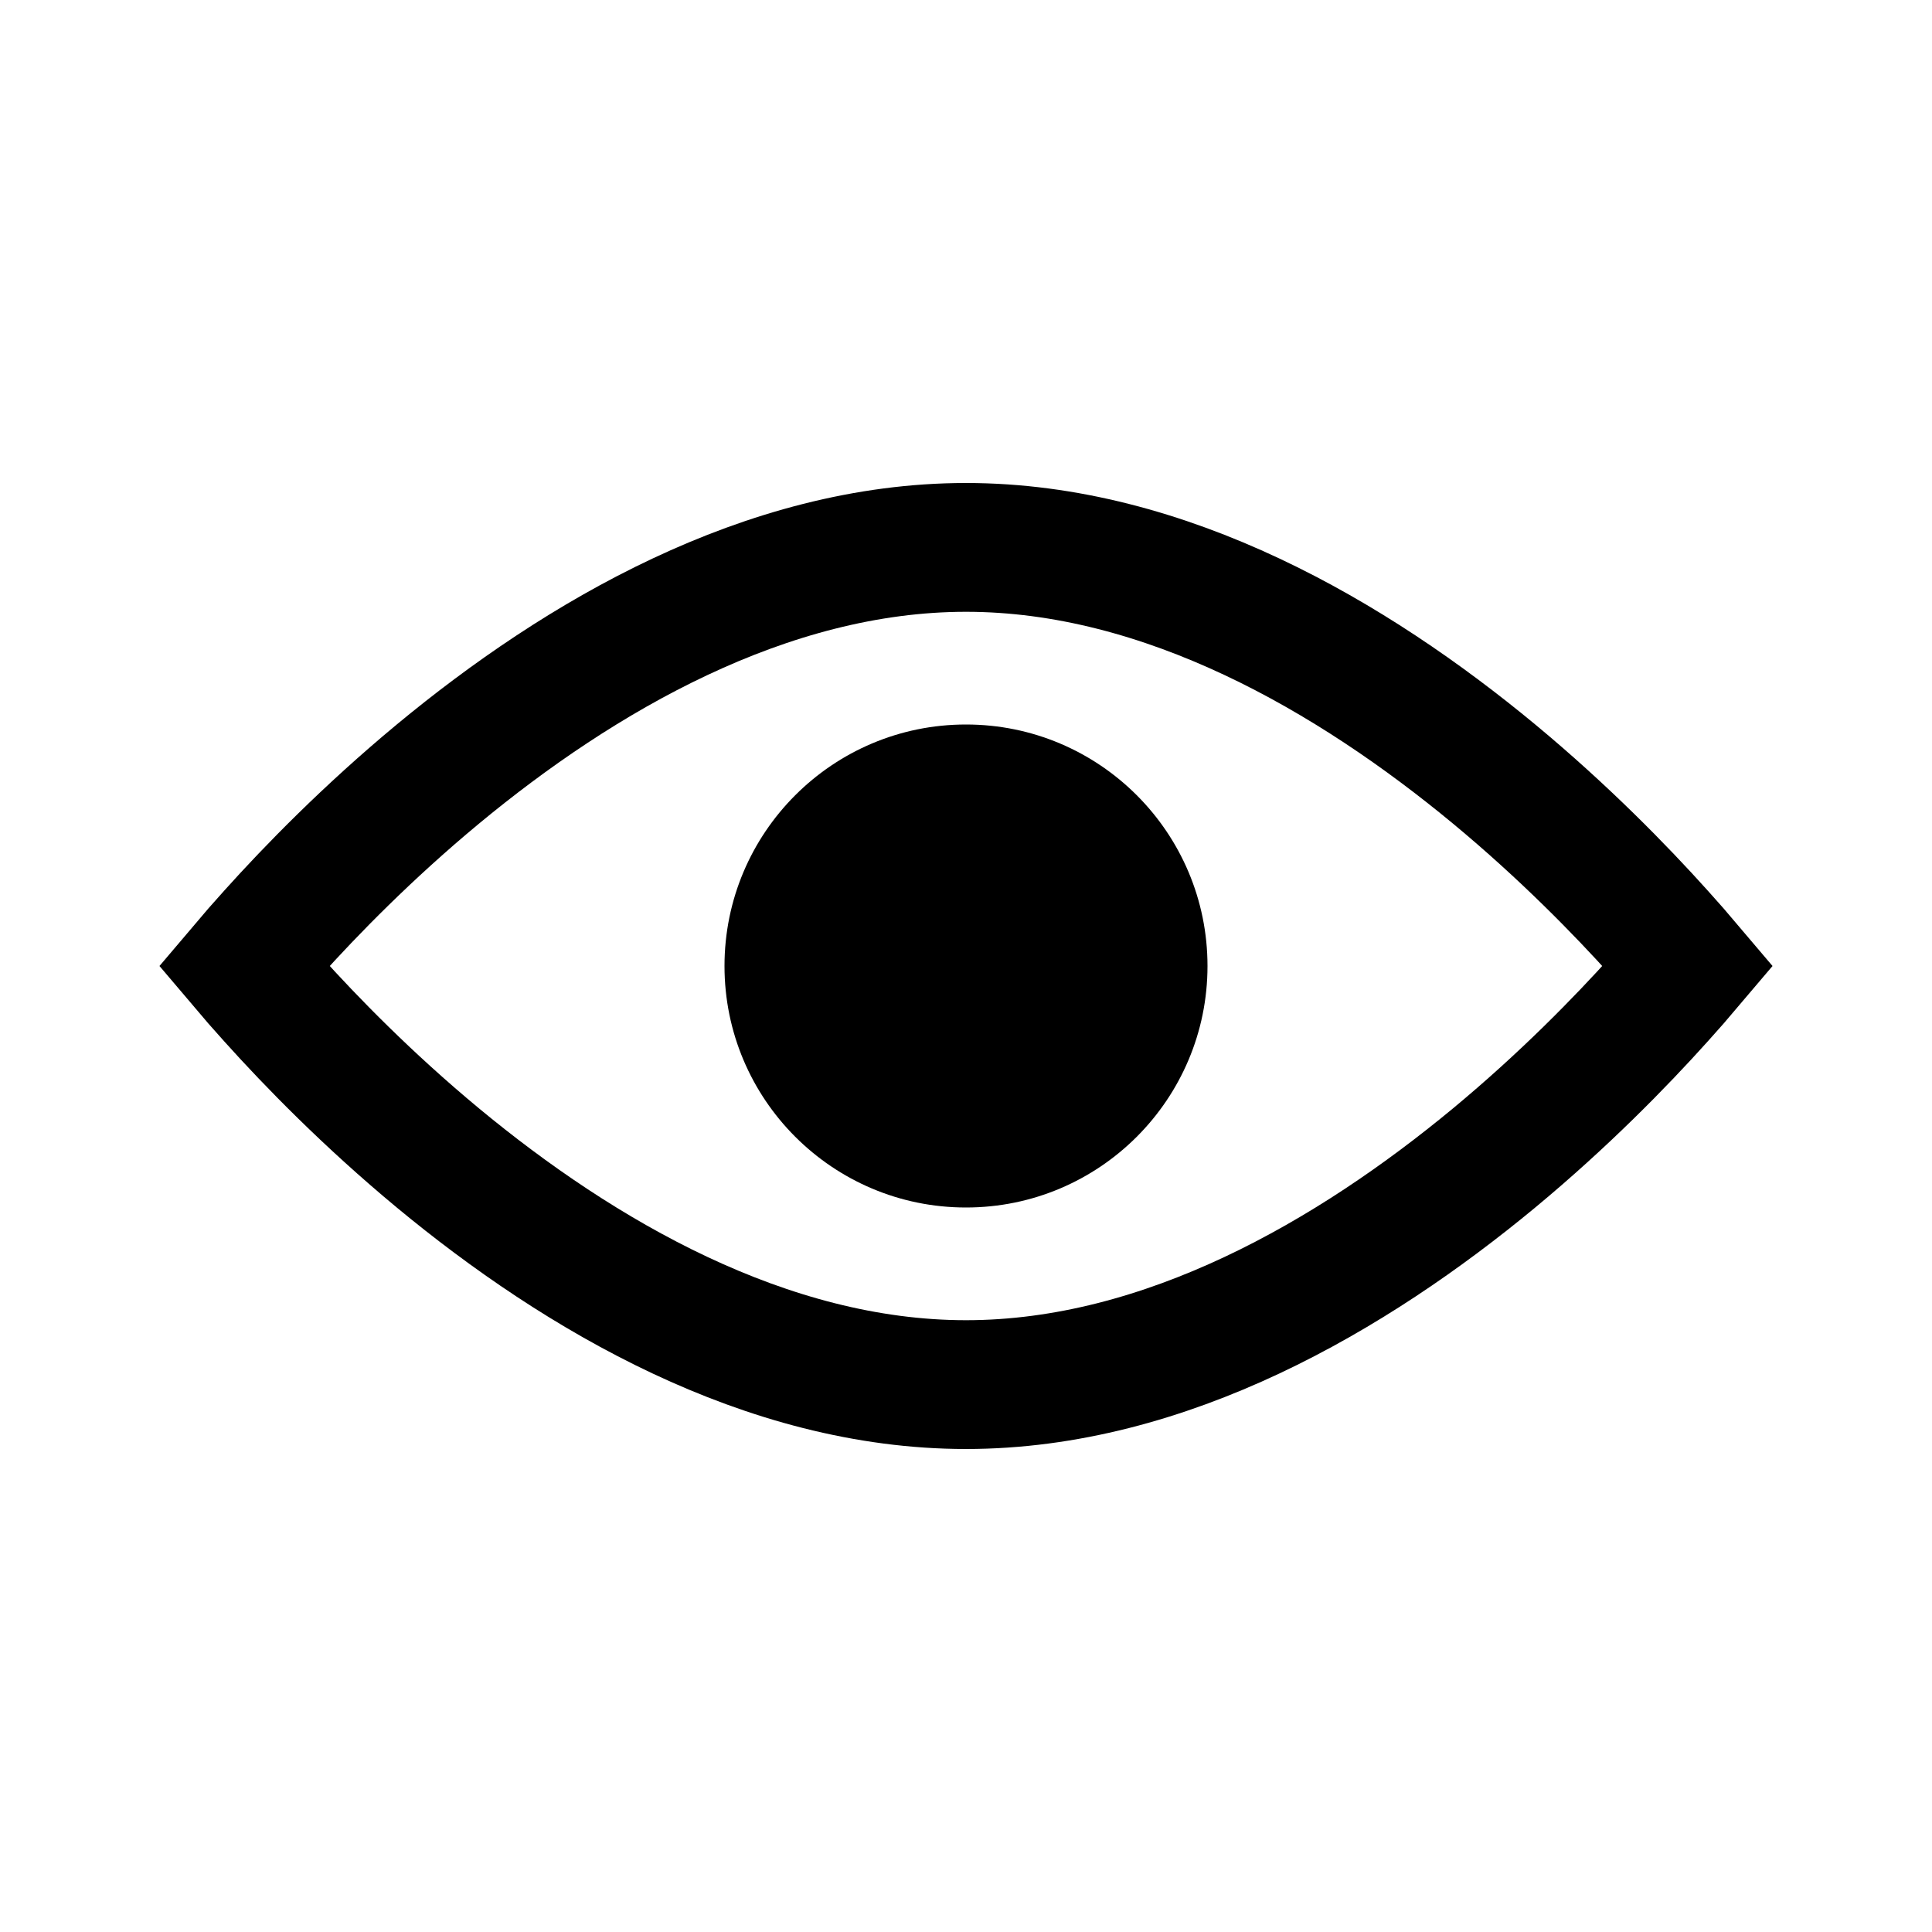 <svg width="24" height="24" viewBox="0 0 24 24" fill="none" xmlns="http://www.w3.org/2000/svg">
<path d="M3.381 12.402C3.246 12.253 3.128 12.117 3.029 12C3.128 11.883 3.246 11.747 3.381 11.598C3.868 11.056 4.572 10.335 5.439 9.616C7.198 8.159 9.517 6.8 12 6.8C14.483 6.8 16.802 8.159 18.561 9.616C19.428 10.335 20.132 11.056 20.619 11.598C20.754 11.747 20.872 11.883 20.971 12C20.872 12.117 20.754 12.253 20.619 12.402C20.132 12.944 19.428 13.665 18.561 14.384C16.802 15.841 14.483 17.2 12 17.2C9.517 17.2 7.198 15.841 5.439 14.384C4.572 13.665 3.868 12.944 3.381 12.402Z" stroke="#1A1818" style="stroke:#1A1818;stroke:color(display-p3 0.102 0.094 0.094);stroke-opacity:1;" stroke-width="1.6"/>
<circle cx="12" cy="12" r="3" fill="#1A1818" style="fill:#1A1818;fill:color(display-p3 0.102 0.094 0.094);fill-opacity:1;"/>
</svg>
